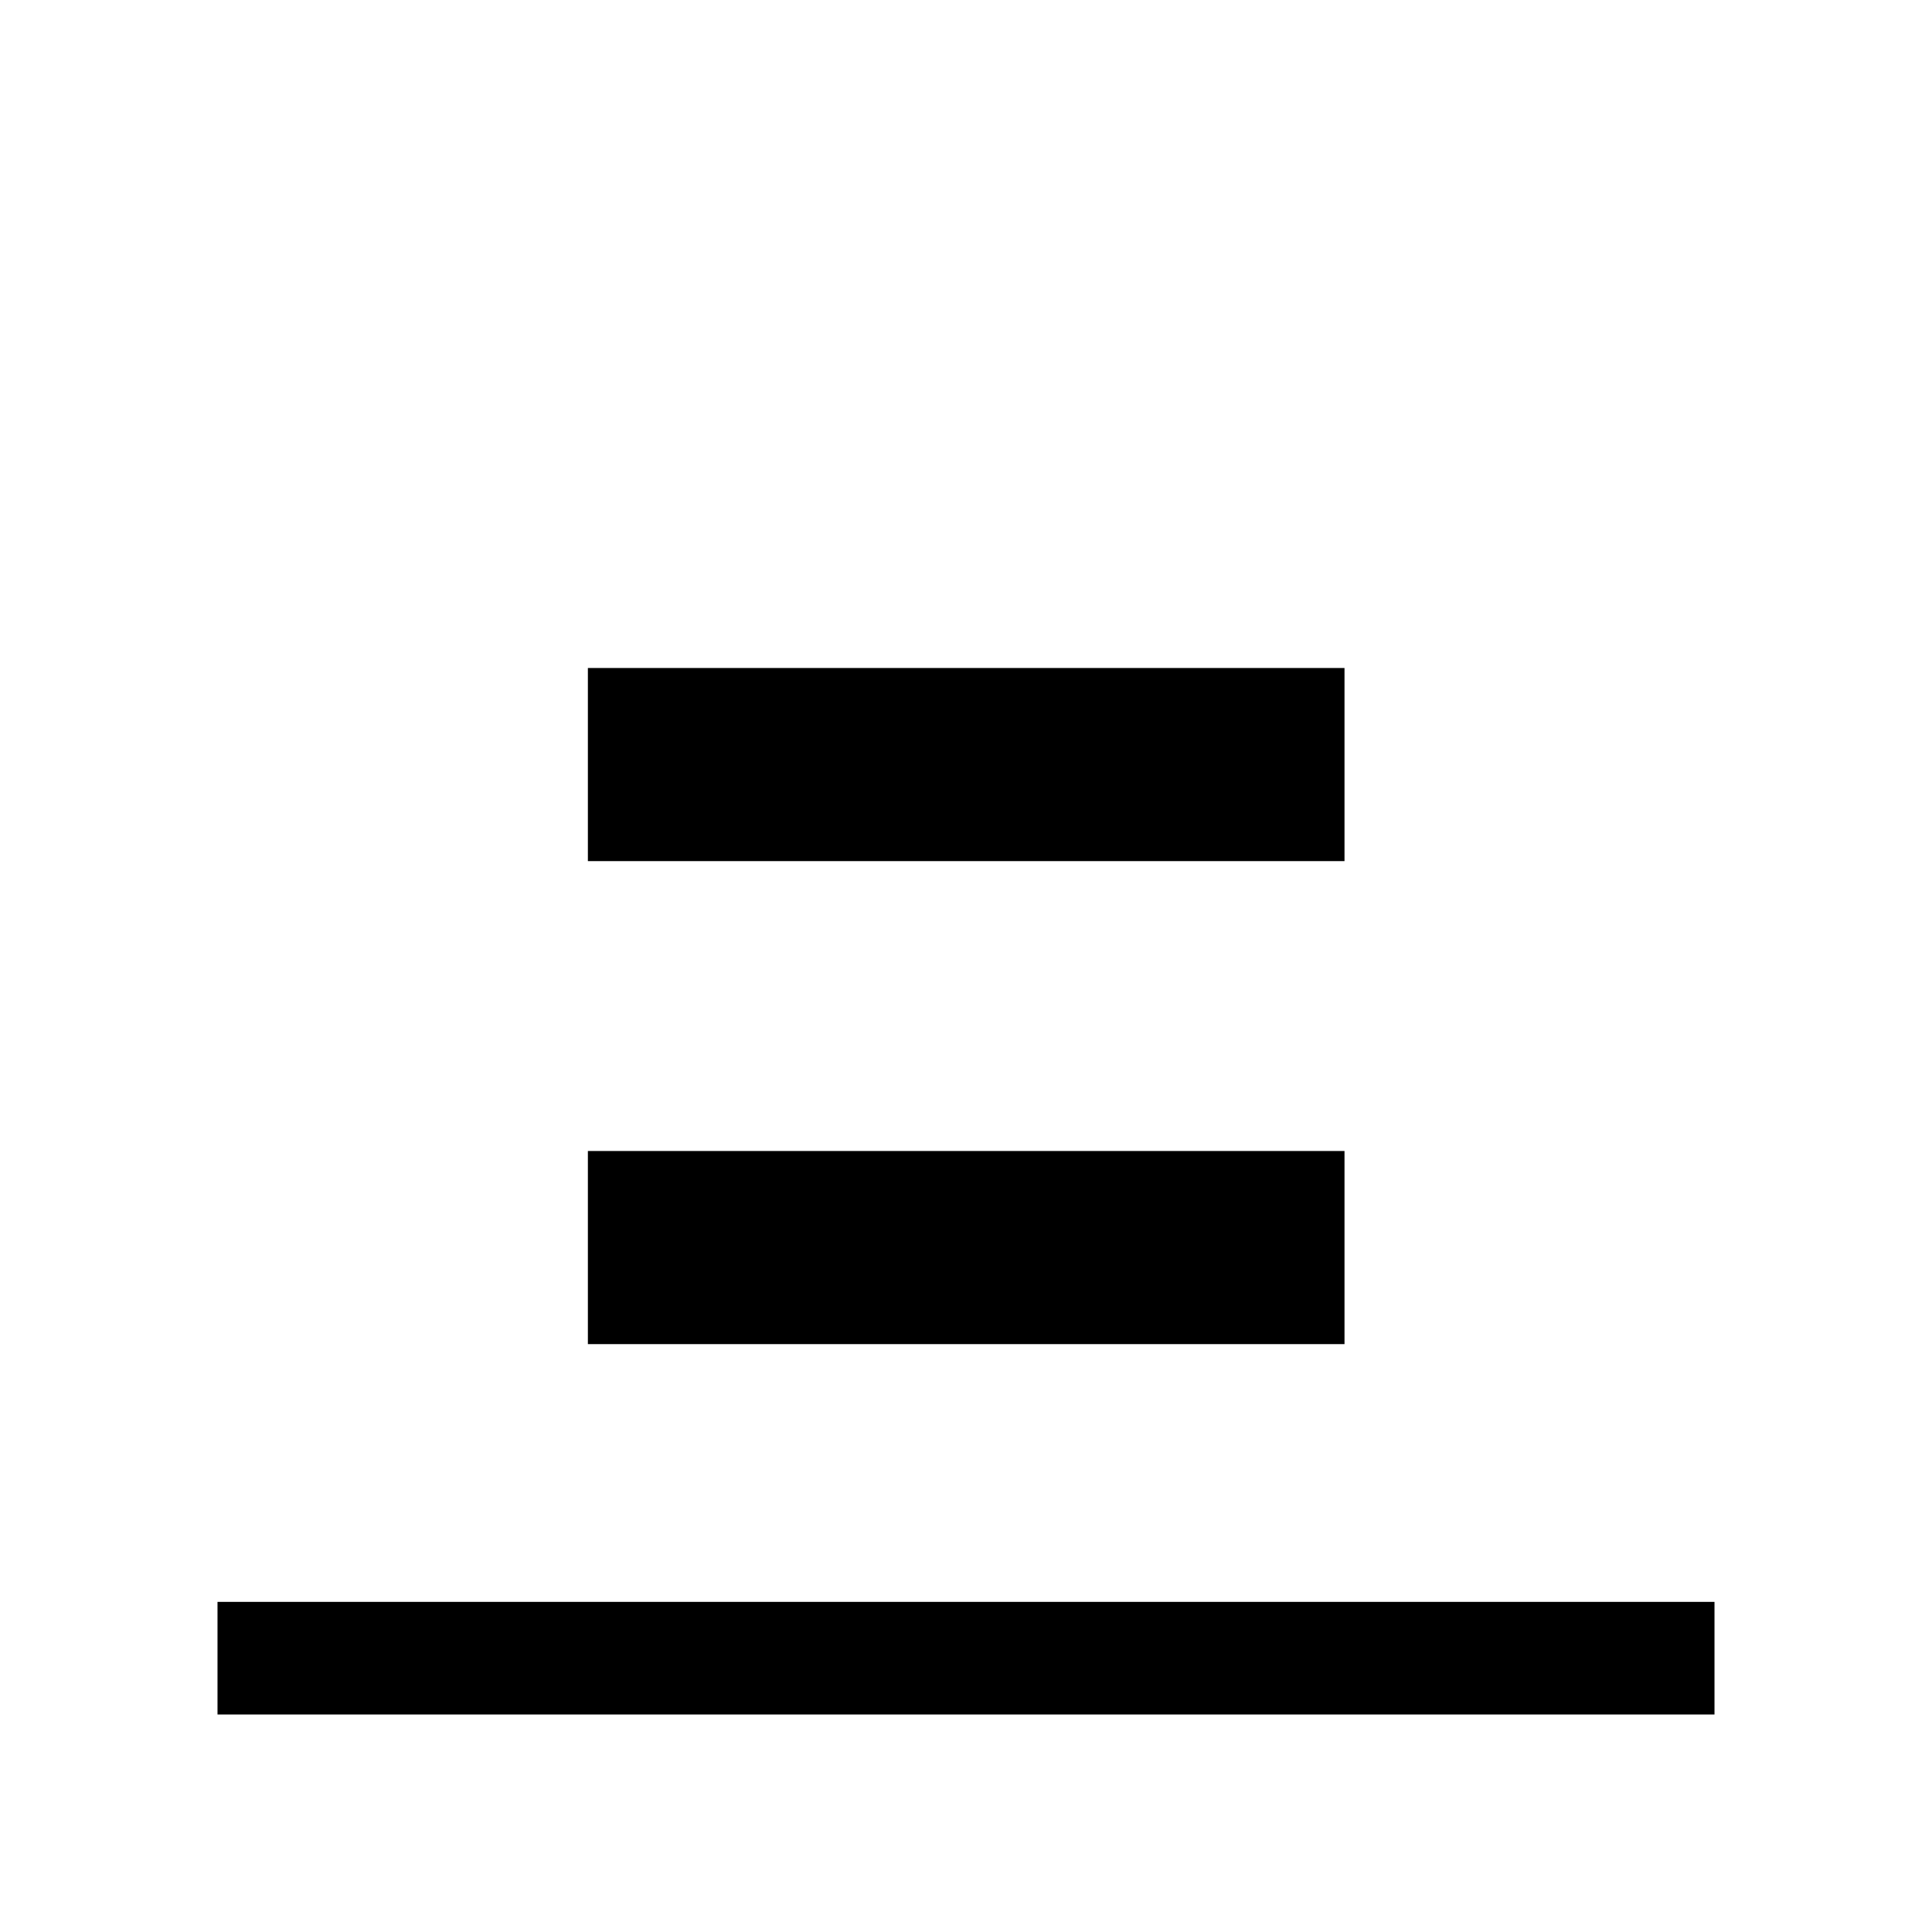 <svg xmlns="http://www.w3.org/2000/svg" height="24" viewBox="0 96 960 960" width="24"><path d="M108.078 947.922v-55.96h743.844v55.96H108.078Zm184.038-424.038v-95.96h375.96v95.96h-375.96Zm0 240v-95.96h375.96v95.96h-375.96Z"/></svg>